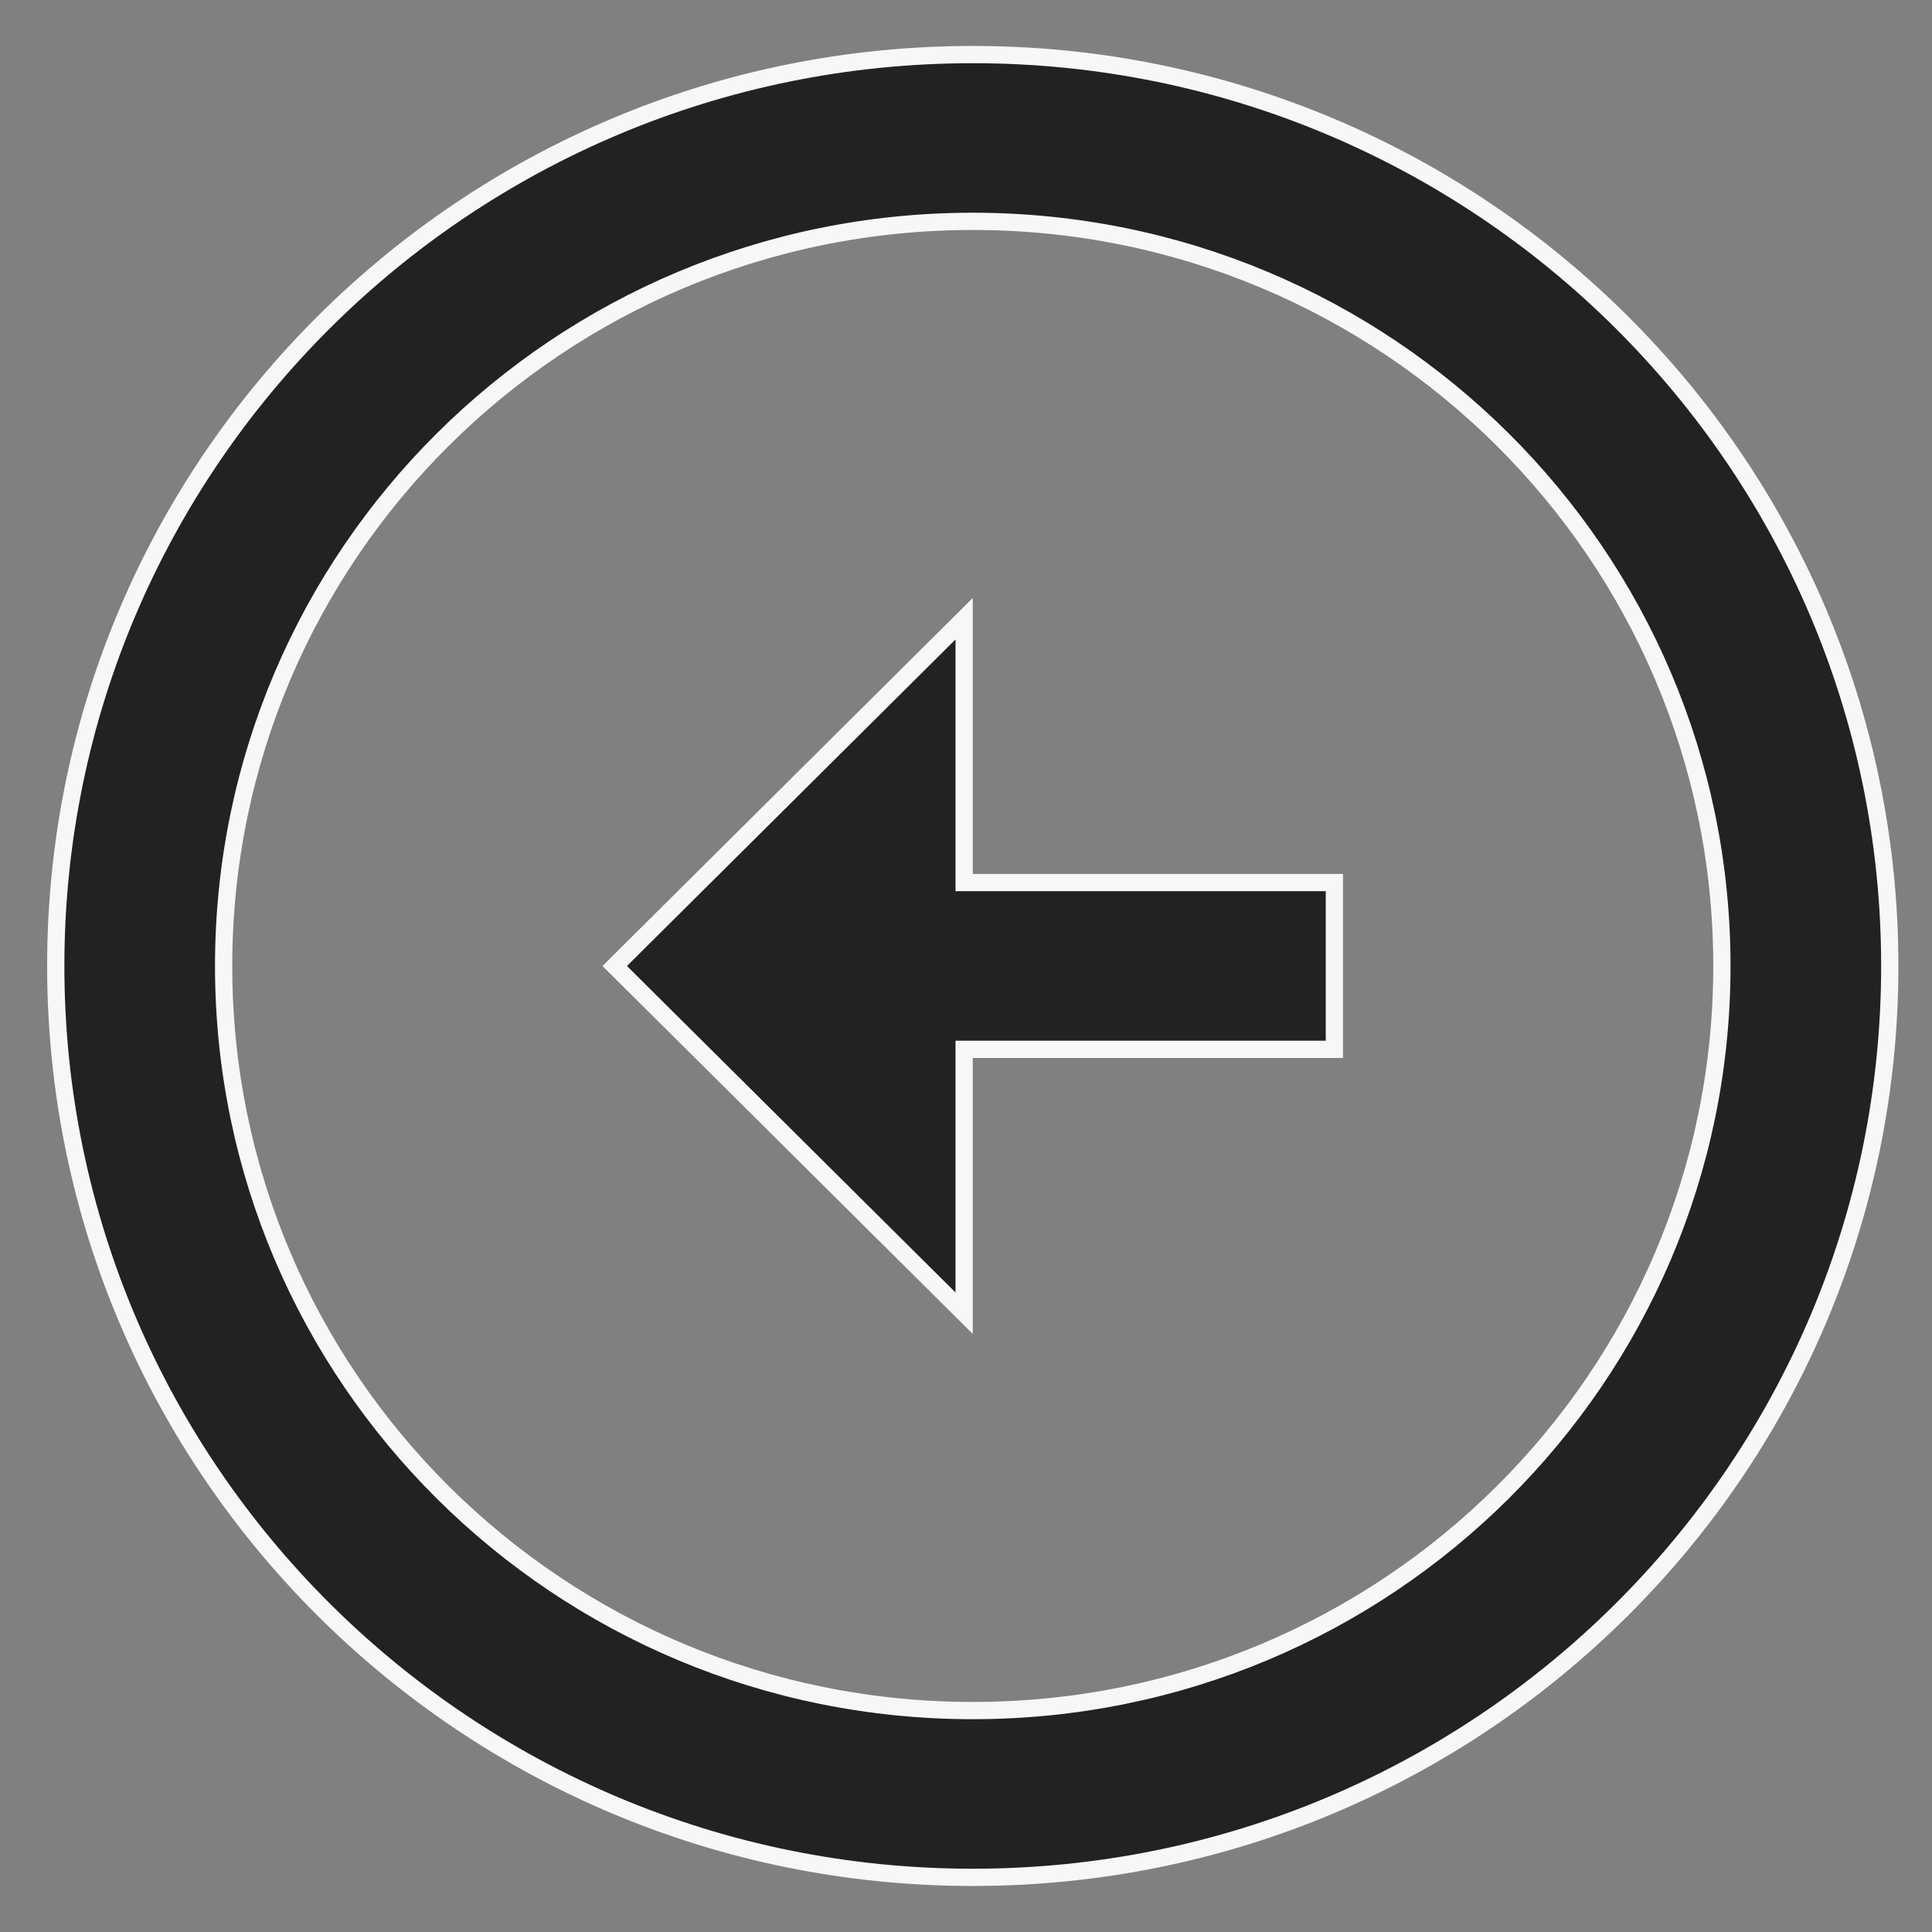 <svg width="28" height="28" viewBox="0 0 28 28" fill="none" xmlns="http://www.w3.org/2000/svg">
<rect x="0" y="0" width="28" height="28" fill="#808080" stroke="none"/>
<path d="M14.098 15.208H13.973V15.333V19.032L8.909 14L13.973 8.967V12.666V12.791H14.098H19.339V15.208H14.098ZM14.098 27.208C6.761 27.208 0.808 21.29 0.808 14C0.808 6.709 6.761 0.791 14.098 0.791C21.435 0.791 27.388 6.709 27.388 14C27.388 21.29 21.435 27.208 14.098 27.208ZM14.098 3.208C8.1 3.208 3.241 8.037 3.241 14C3.241 19.963 8.1 24.791 14.098 24.791C20.096 24.791 24.955 19.963 24.955 14C24.955 8.037 20.096 3.208 14.098 3.208Z" fill="#222220" stroke="#F7F7F7" stroke-width="0.25"/>
</svg>
